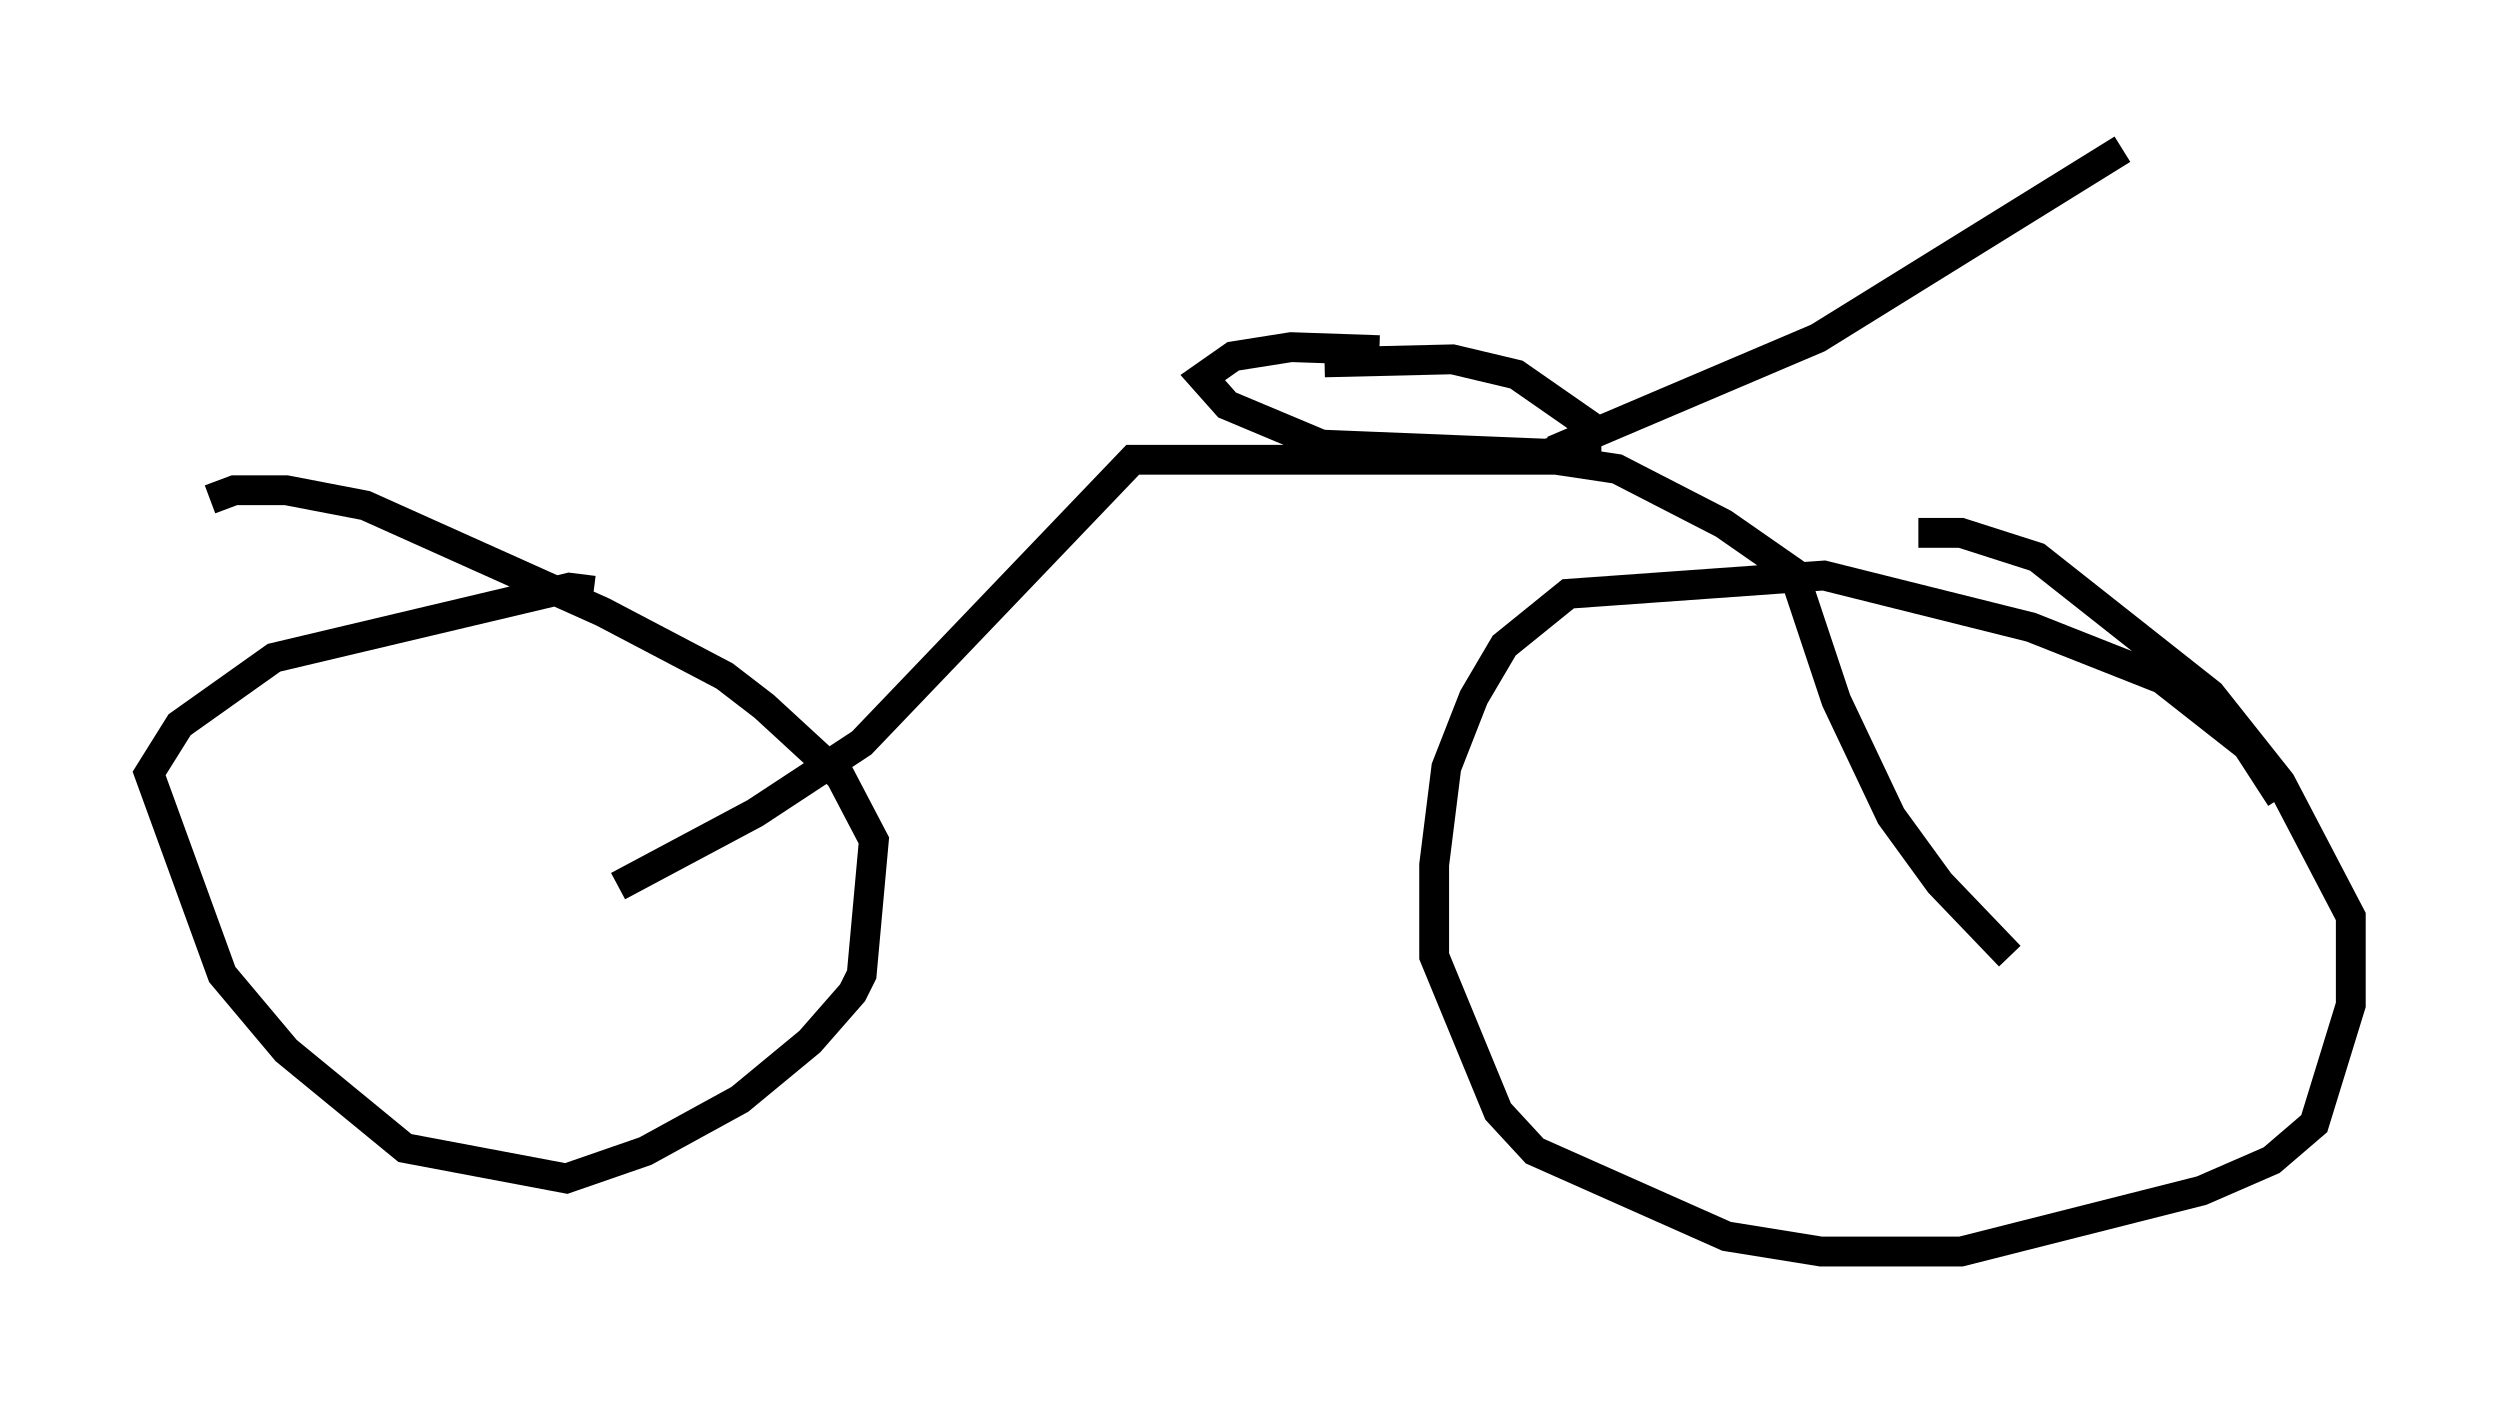 <?xml version="1.0" encoding="utf-8" ?>
<svg baseProfile="full" height="46.955" version="1.1" width="83.807" xmlns="http://www.w3.org/2000/svg" xmlns:ev="http://www.w3.org/2001/xml-events" xmlns:xlink="http://www.w3.org/1999/xlink"><defs /><rect fill="white" height="46.955" width="83.807" x="0" y="0" /><path d="M19.904, 20.313 m0.0, -0.51 l-0.817, -0.102 -9.902, 2.348 l-3.165, 2.246 -1.021, 1.633 l2.45, 6.738 2.144, 2.552 l3.981, 3.267 5.41, 1.021 l2.654, -0.919 3.165, -1.735 l2.348, -1.94 1.429, -1.633 l0.306, -0.613 0.408, -4.492 l-1.123, -2.144 -2.552, -2.348 l-1.327, -1.021 -4.083, -2.144 l-7.963, -3.573 -2.654, -0.51 l-1.735, 0.0 -0.817, 0.306 m69.417, 10.004 l-1.123, -1.735 -2.858, -2.246 l-4.39, -1.735 -6.942, -1.735 l-8.575, 0.613 -2.144, 1.735 l-1.021, 1.735 -0.919, 2.348 l-0.408, 3.267 0.0, 3.063 l2.144, 5.206 1.225, 1.327 l6.431, 2.858 3.165, 0.51 l4.696, 0.0 8.065, -2.042 l2.348, -1.021 1.429, -1.225 l1.225, -3.981 0.0, -2.96 l-2.348, -4.492 -2.348, -2.96 l-5.819, -4.594 -2.552, -0.817 l-1.429, 0.0 m-43.59, 11.842 l4.594, -2.45 3.573, -2.348 l9.086, -9.494 14.19, 0.0 l2.042, 0.306 3.573, 1.838 l2.348, 1.633 1.429, 4.288 l1.838, 3.879 1.633, 2.246 l2.348, 2.45 m-15.313, -16.946 l8.881, -3.777 10.208, -6.329 m-24.909, 6.738 l-2.96, -0.102 -1.94, 0.306 l-1.021, 0.715 0.817, 0.919 l3.165, 1.327 7.554, 0.306 l1.327, -0.408 0.0, -0.613 l-2.348, -1.633 -2.144, -0.51 l-4.288, 0.102 " fill="none" stroke="black" stroke-width="1" /></svg>